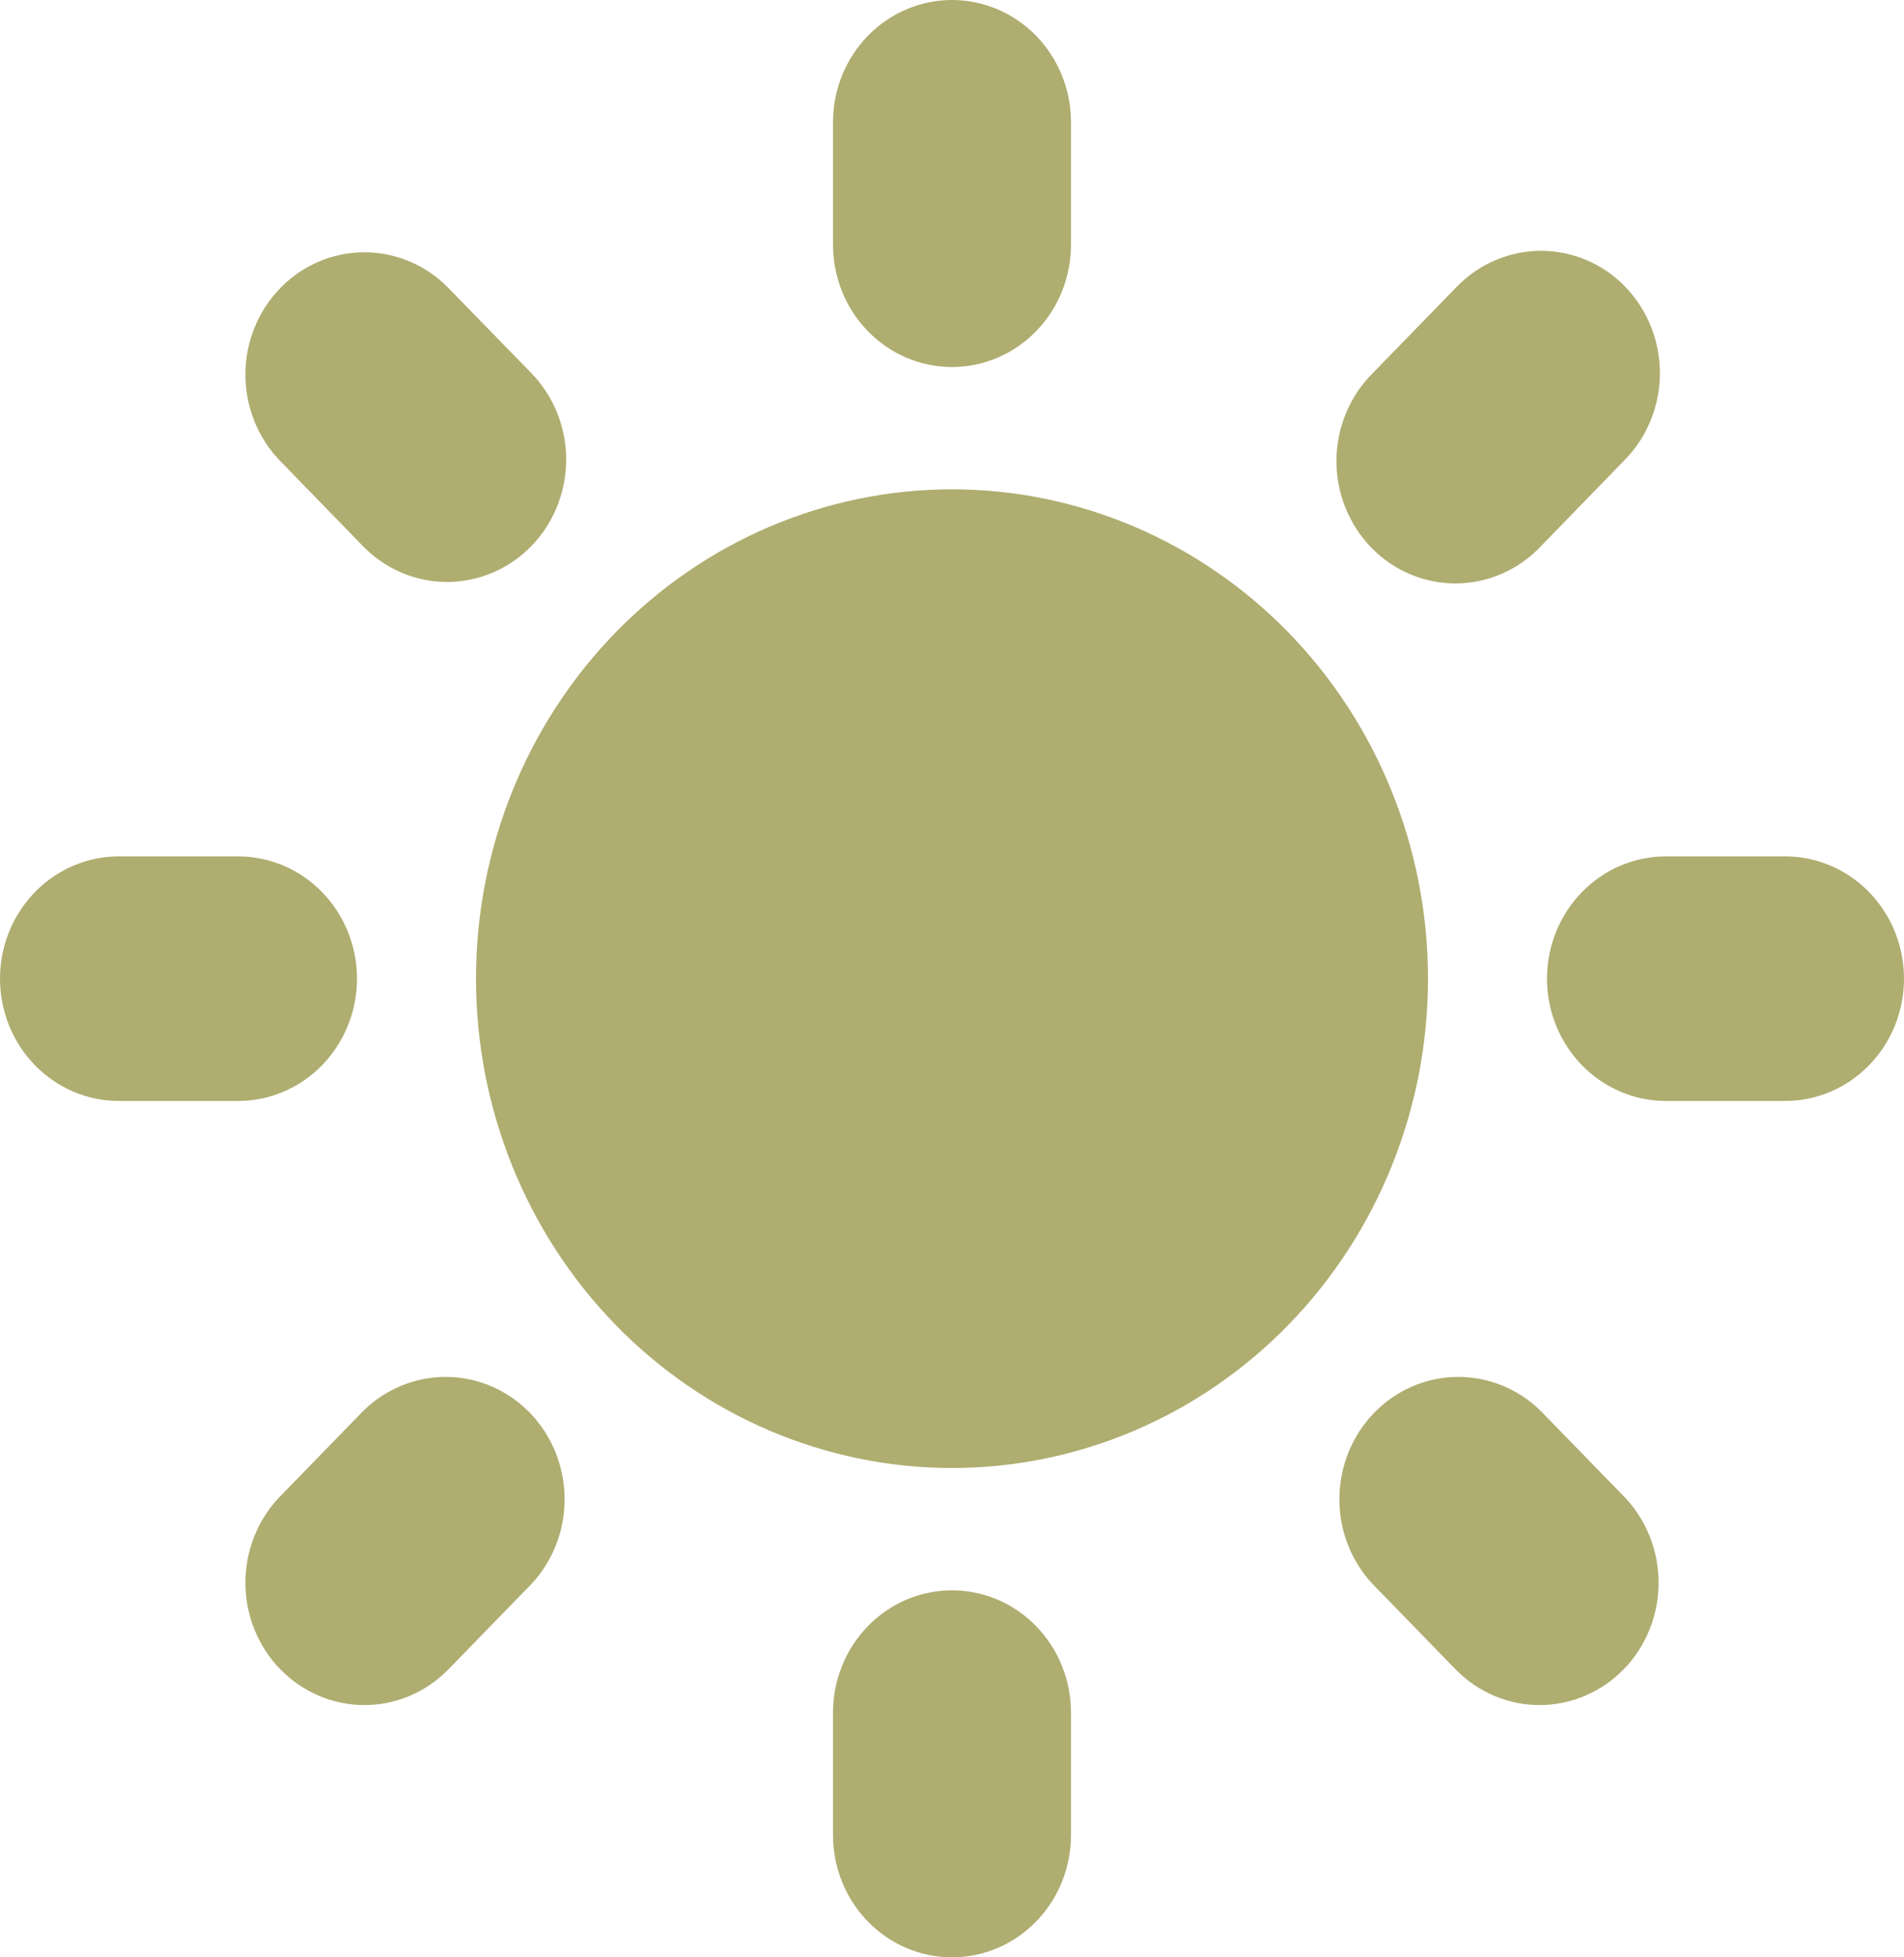 <svg width="36" height="37" viewBox="0 0 36 37" fill="none" xmlns="http://www.w3.org/2000/svg">
<path fill-rule="evenodd" clip-rule="evenodd" d="M18 0C18.597 0 19.169 0.244 19.591 0.677C20.013 1.111 20.25 1.699 20.25 2.312V4.625C20.25 5.238 20.013 5.827 19.591 6.26C19.169 6.694 18.597 6.938 18 6.938C17.403 6.938 16.831 6.694 16.409 6.26C15.987 5.827 15.75 5.238 15.75 4.625V2.312C15.75 1.699 15.987 1.111 16.409 0.677C16.831 0.244 17.403 0 18 0ZM27 18.5C27 20.953 26.052 23.306 24.364 25.041C22.676 26.775 20.387 27.75 18 27.75C15.613 27.75 13.324 26.775 11.636 25.041C9.948 23.306 9 20.953 9 18.5C9 16.047 9.948 13.694 11.636 11.959C13.324 10.225 15.613 9.25 18 9.25C20.387 9.25 22.676 10.225 24.364 11.959C26.052 13.694 27 16.047 27 18.5ZM25.956 29.947L27.547 31.582C27.971 32.003 28.54 32.236 29.129 32.231C29.719 32.226 30.284 31.982 30.701 31.554C31.118 31.125 31.355 30.545 31.36 29.939C31.365 29.332 31.138 28.748 30.728 28.312L29.137 26.677C28.713 26.256 28.145 26.023 27.555 26.028C26.965 26.033 26.401 26.276 25.983 26.705C25.566 27.134 25.33 27.714 25.325 28.32C25.319 28.927 25.546 29.511 25.956 29.947ZM30.726 5.418C31.148 5.852 31.385 6.44 31.385 7.053C31.385 7.666 31.148 8.254 30.726 8.688L29.137 10.323C28.93 10.544 28.682 10.72 28.407 10.841C28.133 10.962 27.837 11.026 27.539 11.029C27.24 11.032 26.944 10.973 26.667 10.857C26.391 10.741 26.139 10.569 25.928 10.352C25.717 10.134 25.55 9.876 25.437 9.592C25.323 9.308 25.267 9.003 25.269 8.696C25.272 8.389 25.334 8.086 25.452 7.804C25.57 7.522 25.741 7.266 25.956 7.053L27.547 5.418C27.969 4.985 28.541 4.741 29.137 4.741C29.734 4.741 30.306 4.985 30.728 5.418H30.726ZM33.75 20.812C34.347 20.812 34.919 20.569 35.341 20.135C35.763 19.701 36 19.113 36 18.5C36 17.887 35.763 17.299 35.341 16.865C34.919 16.431 34.347 16.188 33.75 16.188H31.5C30.903 16.188 30.331 16.431 29.909 16.865C29.487 17.299 29.25 17.887 29.25 18.5C29.25 19.113 29.487 19.701 29.909 20.135C30.331 20.569 30.903 20.812 31.5 20.812H33.75ZM18 30.062C18.597 30.062 19.169 30.306 19.591 30.74C20.013 31.174 20.25 31.762 20.25 32.375V34.688C20.25 35.301 20.013 35.889 19.591 36.323C19.169 36.756 18.597 37 18 37C17.403 37 16.831 36.756 16.409 36.323C15.987 35.889 15.75 35.301 15.75 34.688V32.375C15.75 31.762 15.987 31.174 16.409 30.74C16.831 30.306 17.403 30.062 18 30.062ZM6.862 10.323C7.071 10.538 7.319 10.708 7.592 10.825C7.865 10.941 8.158 11.001 8.454 11.001C8.749 11.001 9.042 10.941 9.315 10.825C9.588 10.709 9.836 10.539 10.045 10.324C10.254 10.11 10.42 9.855 10.533 9.574C10.646 9.293 10.705 8.993 10.705 8.689C10.705 8.385 10.647 8.084 10.534 7.804C10.421 7.523 10.255 7.268 10.046 7.053L8.453 5.418C8.029 4.997 7.461 4.764 6.871 4.769C6.281 4.774 5.716 5.018 5.299 5.446C4.882 5.875 4.645 6.455 4.64 7.061C4.635 7.668 4.862 8.252 5.272 8.688L6.862 10.323ZM10.044 29.947L8.453 31.582C8.029 32.003 7.461 32.236 6.871 32.231C6.281 32.226 5.716 31.982 5.299 31.554C4.882 31.125 4.645 30.545 4.64 29.939C4.635 29.332 4.862 28.748 5.272 28.312L6.862 26.677C7.287 26.256 7.855 26.023 8.445 26.028C9.035 26.033 9.599 26.276 10.017 26.705C10.434 27.134 10.67 27.714 10.675 28.32C10.681 28.927 10.454 29.511 10.044 29.947ZM4.5 20.812C5.097 20.812 5.669 20.569 6.091 20.135C6.513 19.701 6.75 19.113 6.75 18.5C6.75 17.887 6.513 17.299 6.091 16.865C5.669 16.431 5.097 16.188 4.5 16.188H2.25C1.653 16.188 1.081 16.431 0.659 16.865C0.237 17.299 0 17.887 0 18.5C0 19.113 0.237 19.701 0.659 20.135C1.081 20.569 1.653 20.812 2.25 20.812H4.5Z" fill="#AFAD70"/>
</svg>
